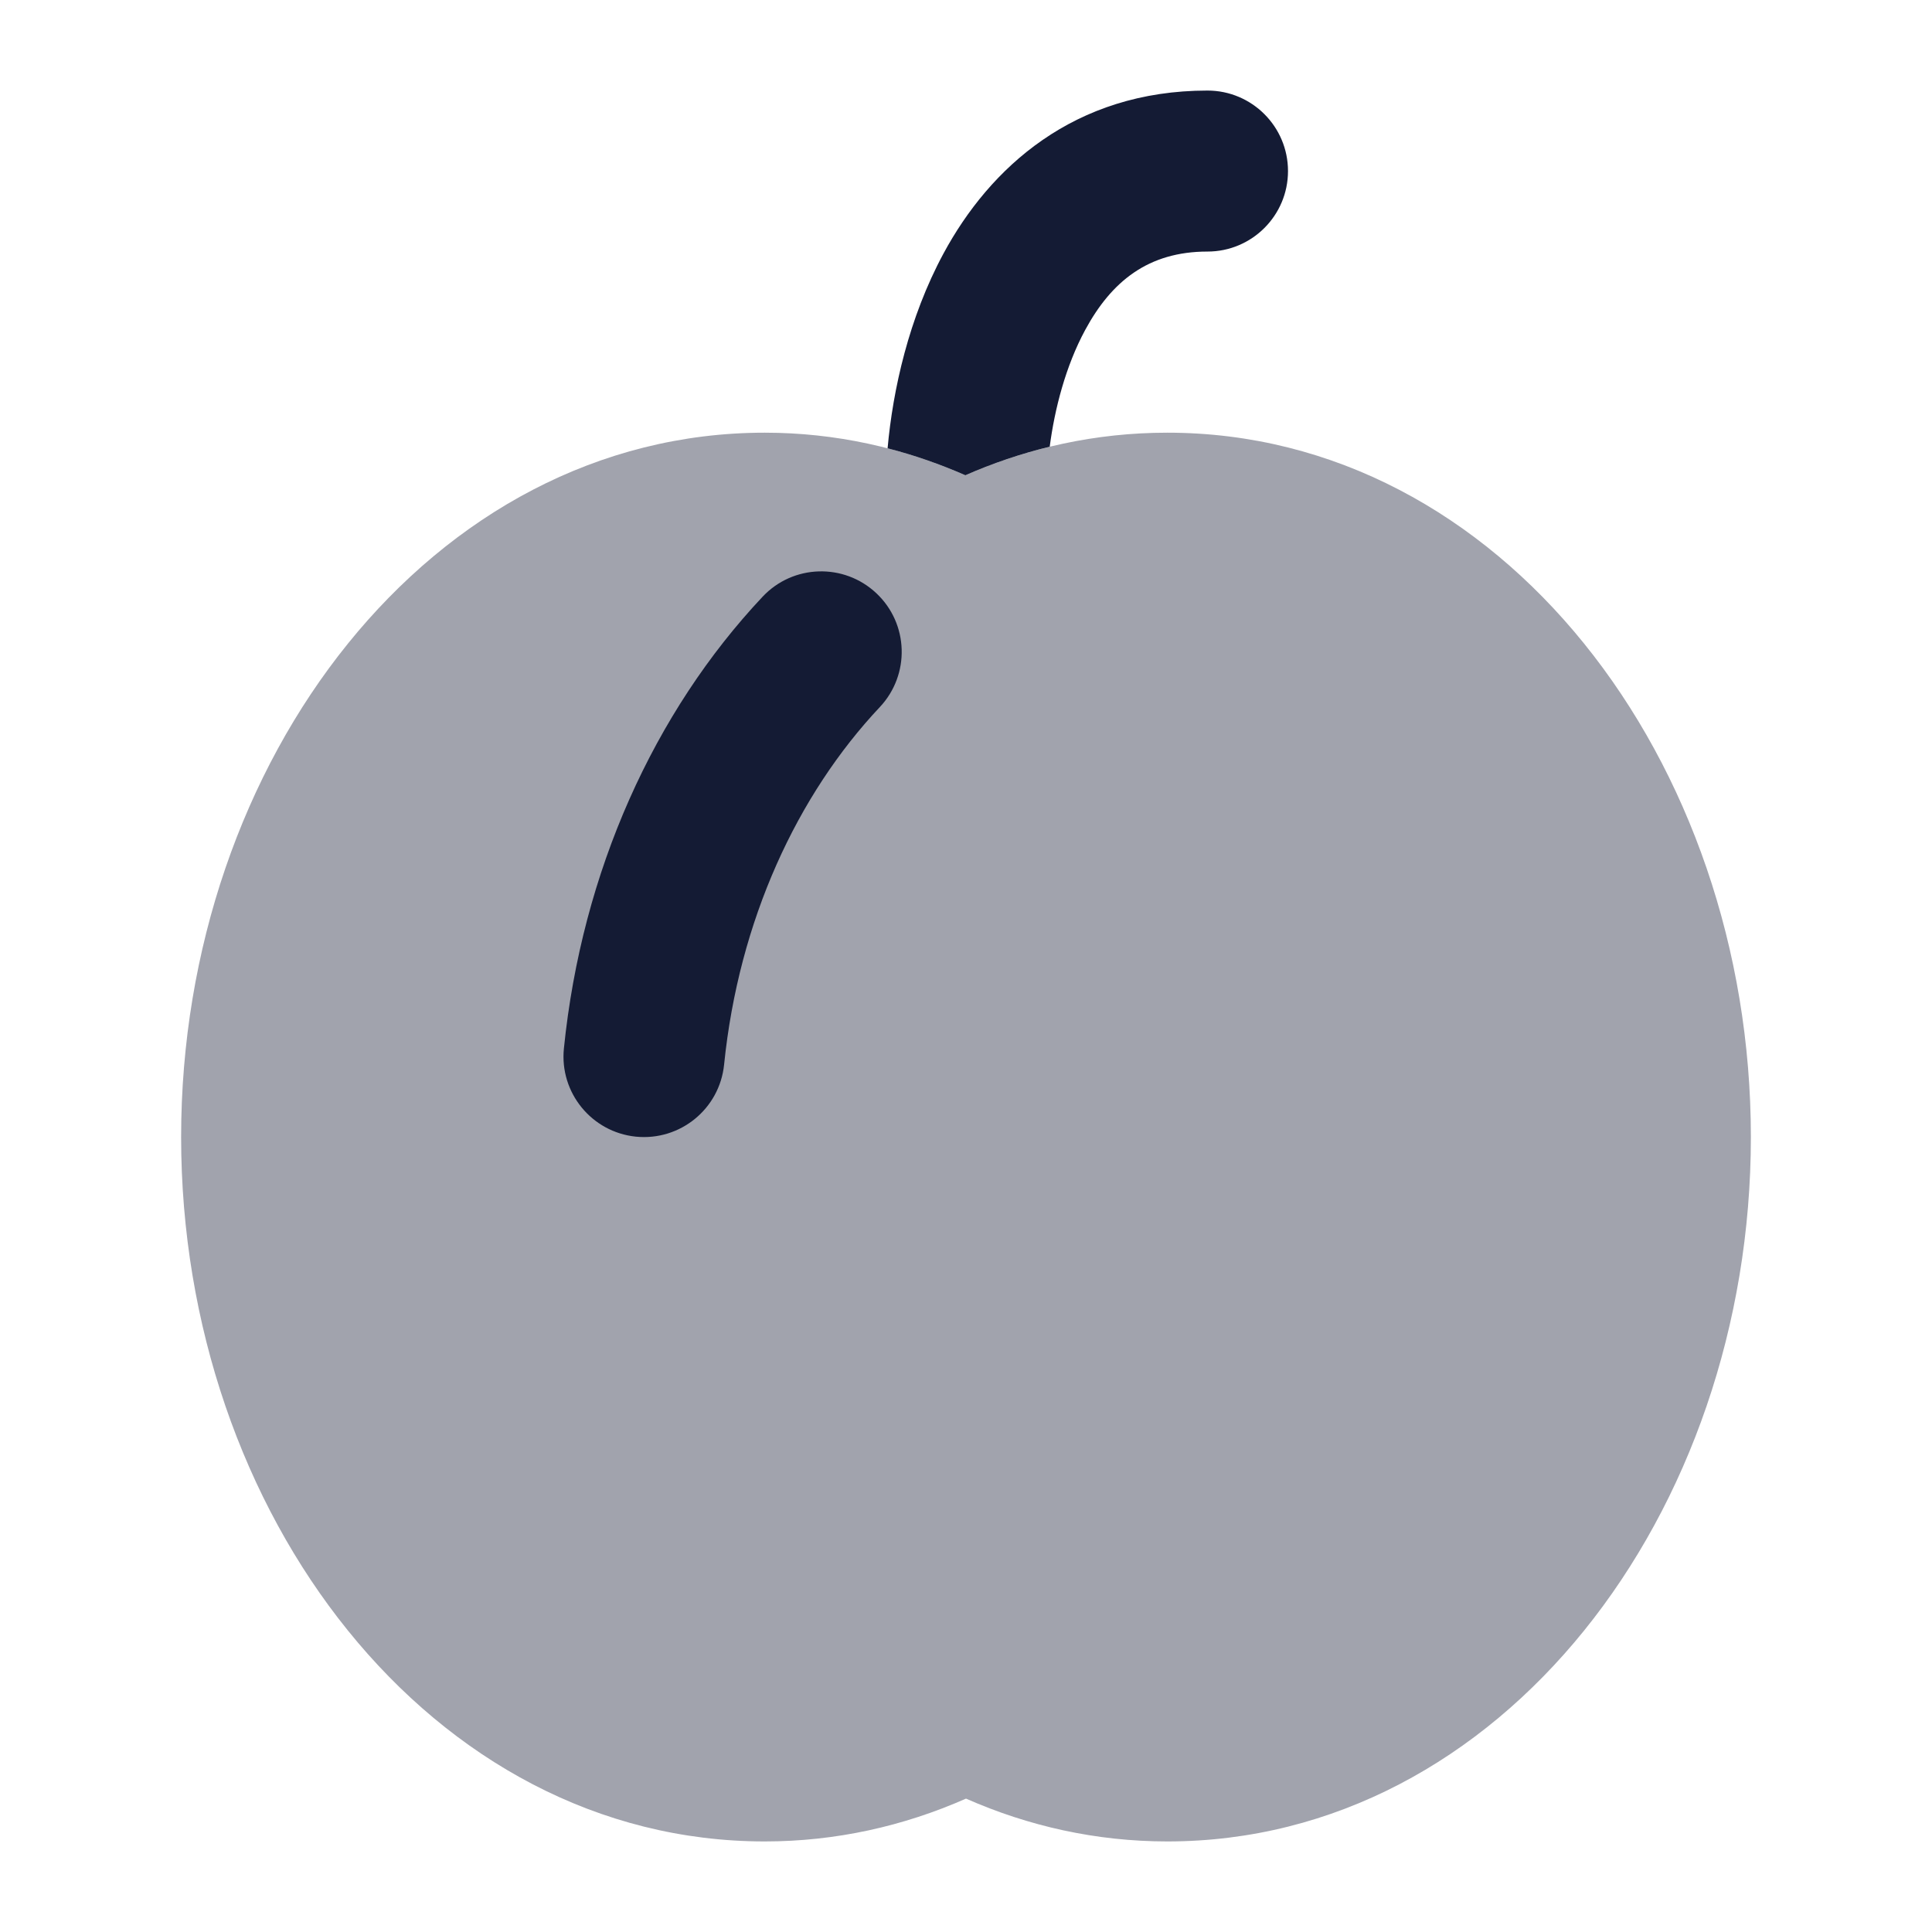 <svg width="24" height="24" viewBox="0 0 24 24" fill="none" xmlns="http://www.w3.org/2000/svg">
<path opacity="0.4" d="M2.25 14.125C2.25 9.446 5.358 5.375 9.5 5.375C10.378 5.375 11.217 5.563 11.992 5.904C12.77 5.563 13.613 5.375 14.501 5.375C18.643 5.375 21.75 9.446 21.75 14.125C21.75 18.805 18.643 22.875 14.501 22.875C13.617 22.875 12.775 22.685 12 22.343C11.223 22.686 10.381 22.875 9.5 22.875C5.358 22.875 2.25 18.805 2.25 14.125Z" fill="#141B34"/>
<path fill-rule="evenodd" clip-rule="evenodd" d="M13.04 5.549C13.101 5.08 13.238 4.548 13.48 4.1C13.806 3.497 14.262 3.125 15 3.125C15.552 3.125 16 2.677 16 2.125C16 1.573 15.552 1.125 15 1.125C13.338 1.125 12.294 2.086 11.72 3.15C11.289 3.949 11.091 4.844 11.026 5.569C11.357 5.654 11.68 5.767 11.992 5.904C12.329 5.756 12.679 5.637 13.04 5.549Z" fill="#141B34"/>
<path fill-rule="evenodd" clip-rule="evenodd" d="M10.886 7.369C11.289 7.747 11.308 8.38 10.93 8.783C9.905 9.872 9.177 11.432 8.995 13.225C8.939 13.775 8.449 14.175 7.899 14.12C7.35 14.064 6.949 13.573 7.005 13.024C7.228 10.822 8.128 8.843 9.473 7.413C9.851 7.01 10.484 6.991 10.886 7.369Z" fill="#141B34"/>
</svg>
